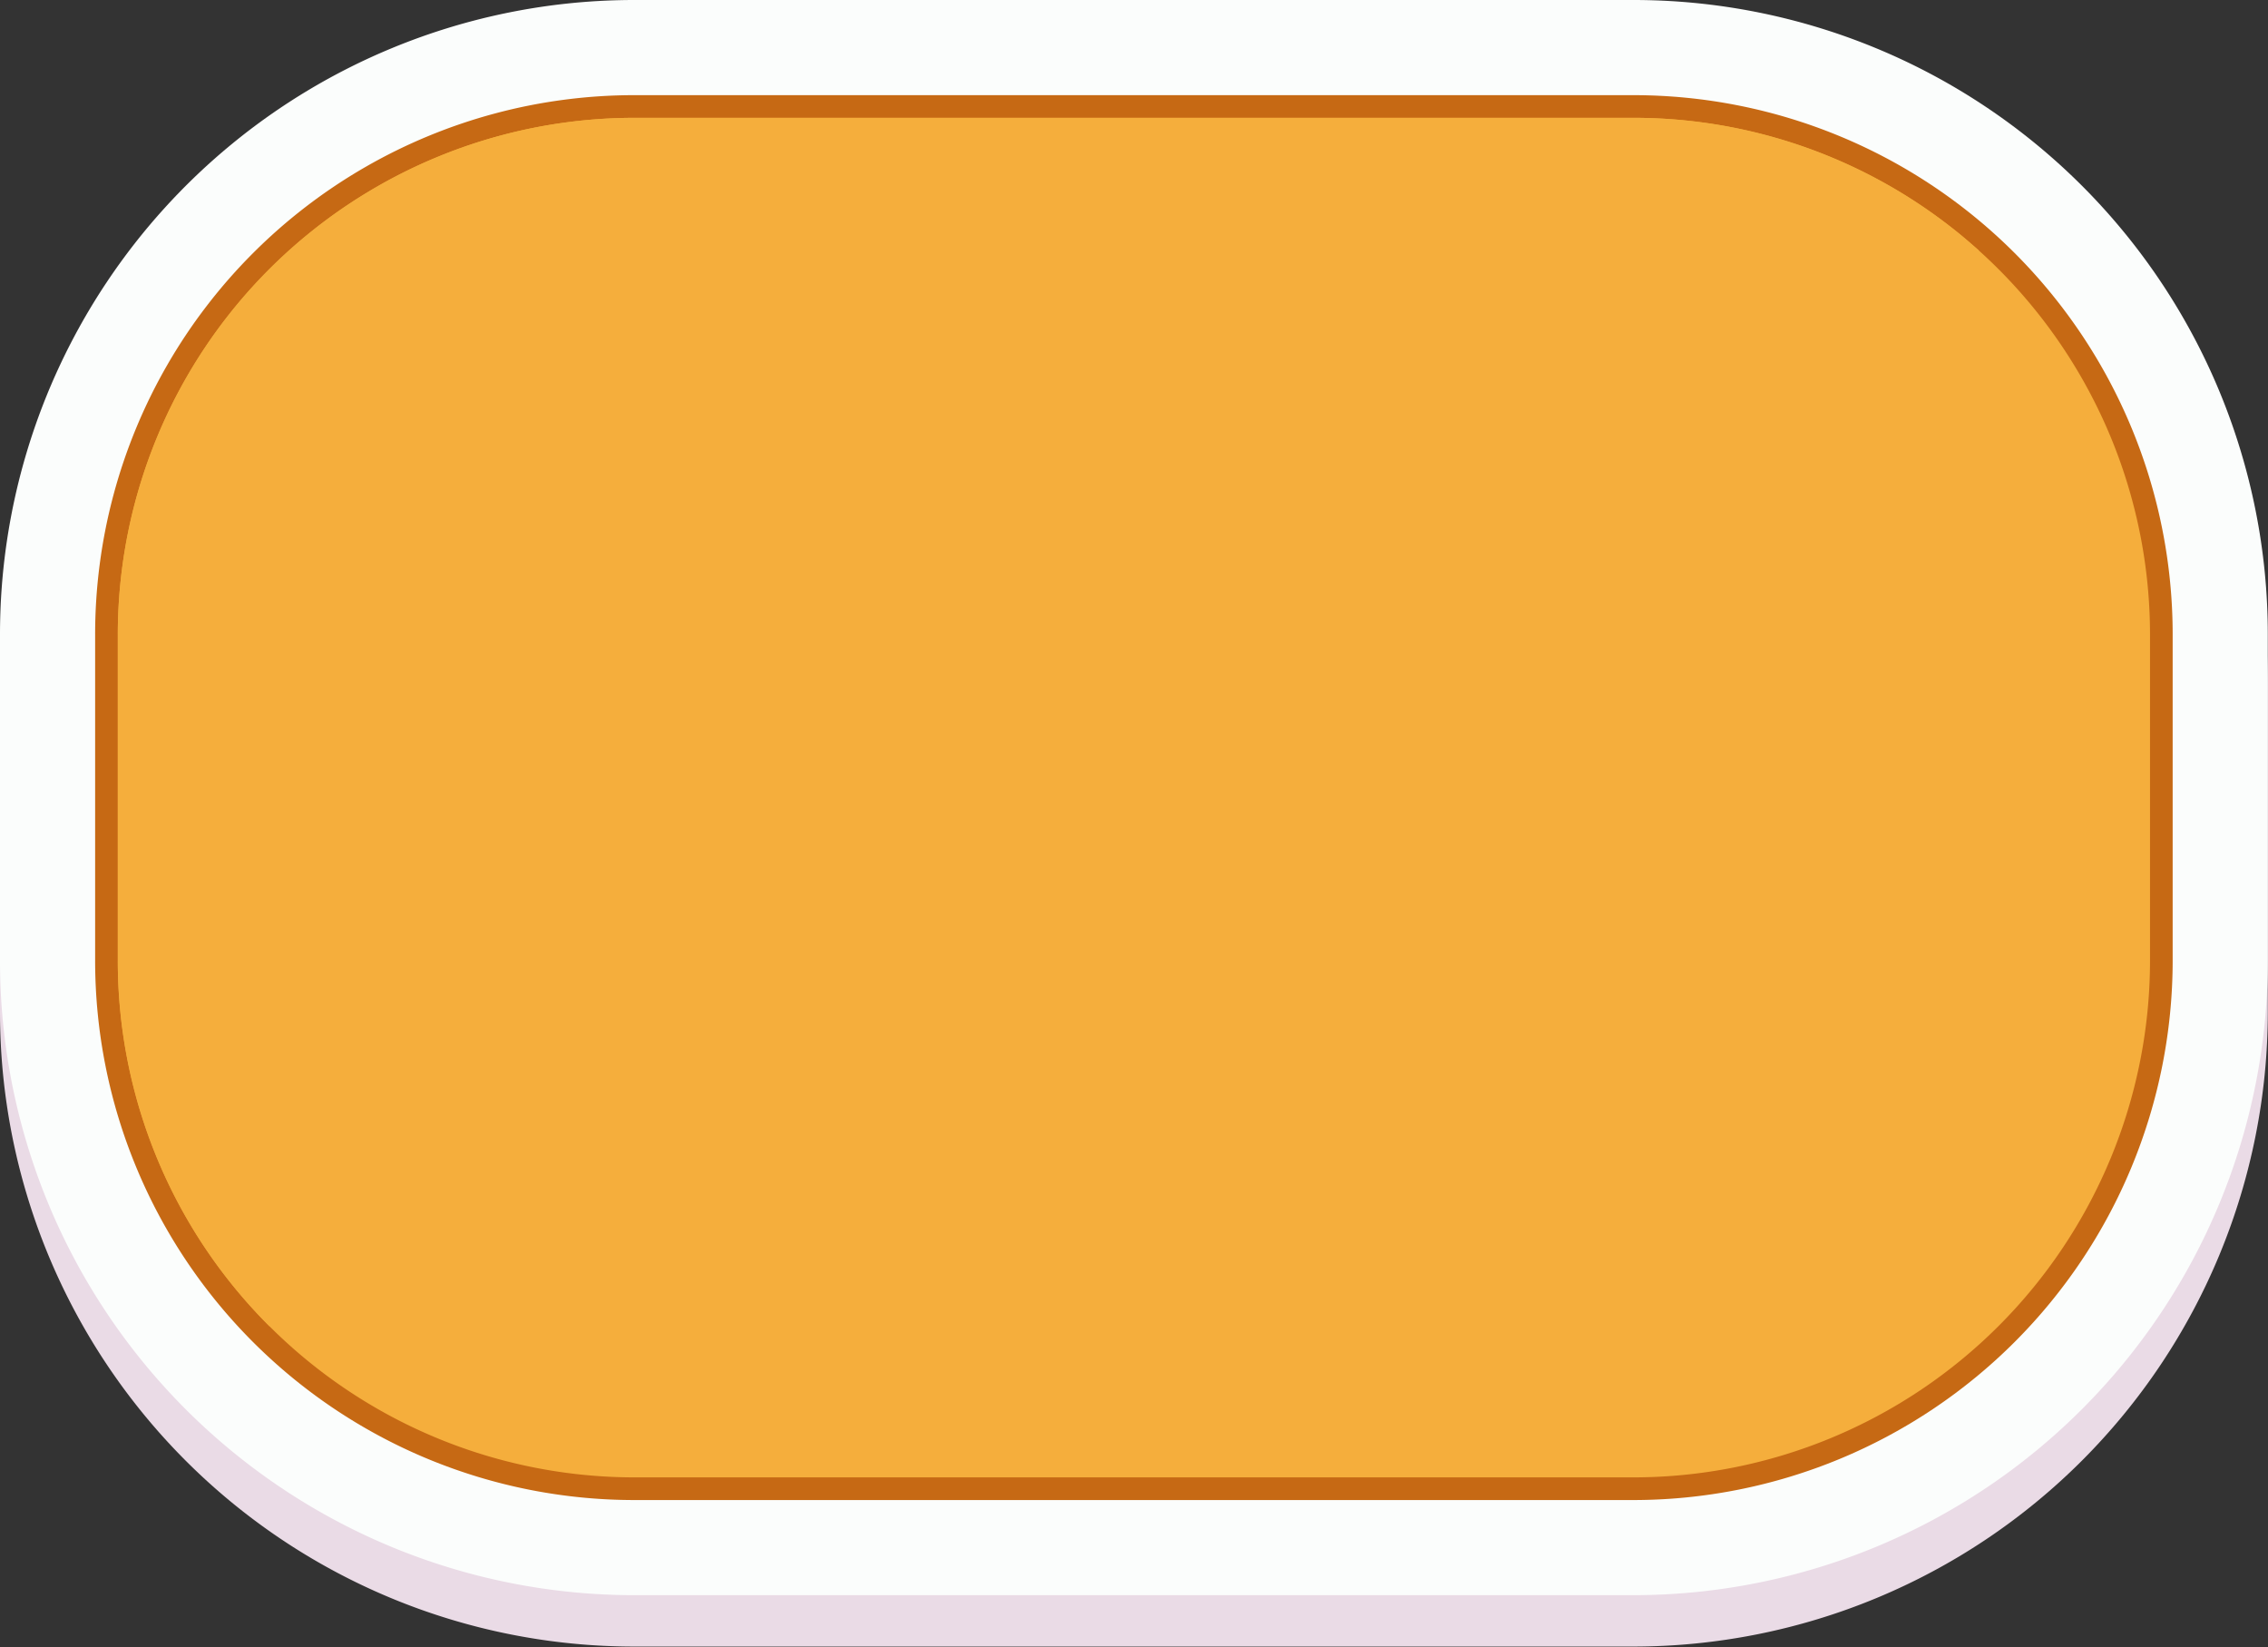 <?xml version="1.0" encoding="UTF-8"?>
<svg data-bbox="0 0 1488.87 1080.73" xmlns="http://www.w3.org/2000/svg" viewBox="0 0 1489 1081" height="1081" width="1489" data-type="color">
    <rect x="0" y="0" width="1489" height="1081" fill="#333333" stroke="none"/>
    <g>
        <g clip-path="url(#bbeb01f6-cb20-4831-a9d7-d62d3f0767ea)">
            <path fill="#EADBE6" d="M416.68 1080.73a416.296 416.296 0 0 1-159.502-31.64A416.387 416.387 0 0 1 0 664.05V450.39A416.396 416.396 0 0 1 257.18 65.353a416.403 416.403 0 0 1 159.5-31.643h655.51a416.396 416.396 0 0 1 294.72 121.961 416.434 416.434 0 0 1 90.32 135.219 416.466 416.466 0 0 1 31.64 159.5v213.66c0 54.72-10.77 108.905-31.71 159.461a416.705 416.705 0 0 1-90.32 135.185 416.674 416.674 0 0 1-294.65 122.034H416.68z" data-color="1"/>
            <path fill="#FBFDFC" d="M416.68 1047a416.271 416.271 0 0 1-159.497-31.64A416.385 416.385 0 0 1 0 630.34V416.68A416.396 416.396 0 0 1 257.18 31.643 416.403 416.403 0 0 1 416.68 0h655.51a416.396 416.396 0 0 1 294.72 121.961 416.434 416.434 0 0 1 90.32 135.219 416.466 416.466 0 0 1 31.64 159.5v213.66a416.674 416.674 0 0 1-31.72 159.455 416.611 416.611 0 0 1-225.5 225.495 416.712 416.712 0 0 1-159.46 31.71H416.68z" data-color="2"/>
            <path fill="#C66914" d="M416.68 984.56a353.997 353.997 0 0 1-250.536-103.684A354.009 354.009 0 0 1 62.46 630.34V416.68A353.95 353.95 0 0 1 416.68 62.46h655.51a354.016 354.016 0 0 1 250.54 103.684 354.274 354.274 0 0 1 76.78 114.948 353.992 353.992 0 0 1 26.9 135.588v213.66a354.23 354.23 0 0 1-103.74 250.477 354.346 354.346 0 0 1-114.92 76.785 354.214 354.214 0 0 1-135.56 26.958H416.68z" data-color="3"/>
            <path fill="#F5AE3C" d="M1072.19 969.68H416.68A339.321 339.321 0 0 1 77.34 630.34V416.68a339.326 339.326 0 0 1 209.479-313.512A339.328 339.328 0 0 1 416.68 77.34h655.51a339.328 339.328 0 0 1 129.86 25.828 339.475 339.475 0 0 1 110.1 73.559 339.46 339.46 0 0 1 73.56 110.091 339.411 339.411 0 0 1 25.83 129.862v213.66c0 44.564-8.77 88.693-25.83 129.865a339.293 339.293 0 0 1-73.56 110.094 339.291 339.291 0 0 1-239.96 99.381z" data-color="4"/>
            <path fill="#F5AE3C" d="M177 870.57a338.264 338.264 0 0 1-73.839-110.155 338.269 338.269 0 0 1-25.82-130.075V416.68A339.331 339.331 0 0 1 416.68 77.34h655.51a337.986 337.986 0 0 1 215.66 77.32c3.86 3.19 11.38 9.81 11.38 9.81C297.9 182.44 177 870.57 177 870.57z" data-color="4"/>
        </g>
        <defs fill="none">
            <clipPath id="bbeb01f6-cb20-4831-a9d7-d62d3f0767ea">
                <path fill="#ffffff" d="M1488.87 0v1080.73H0V0h1488.87z"/>
            </clipPath>
        </defs>
    </g>
</svg>
